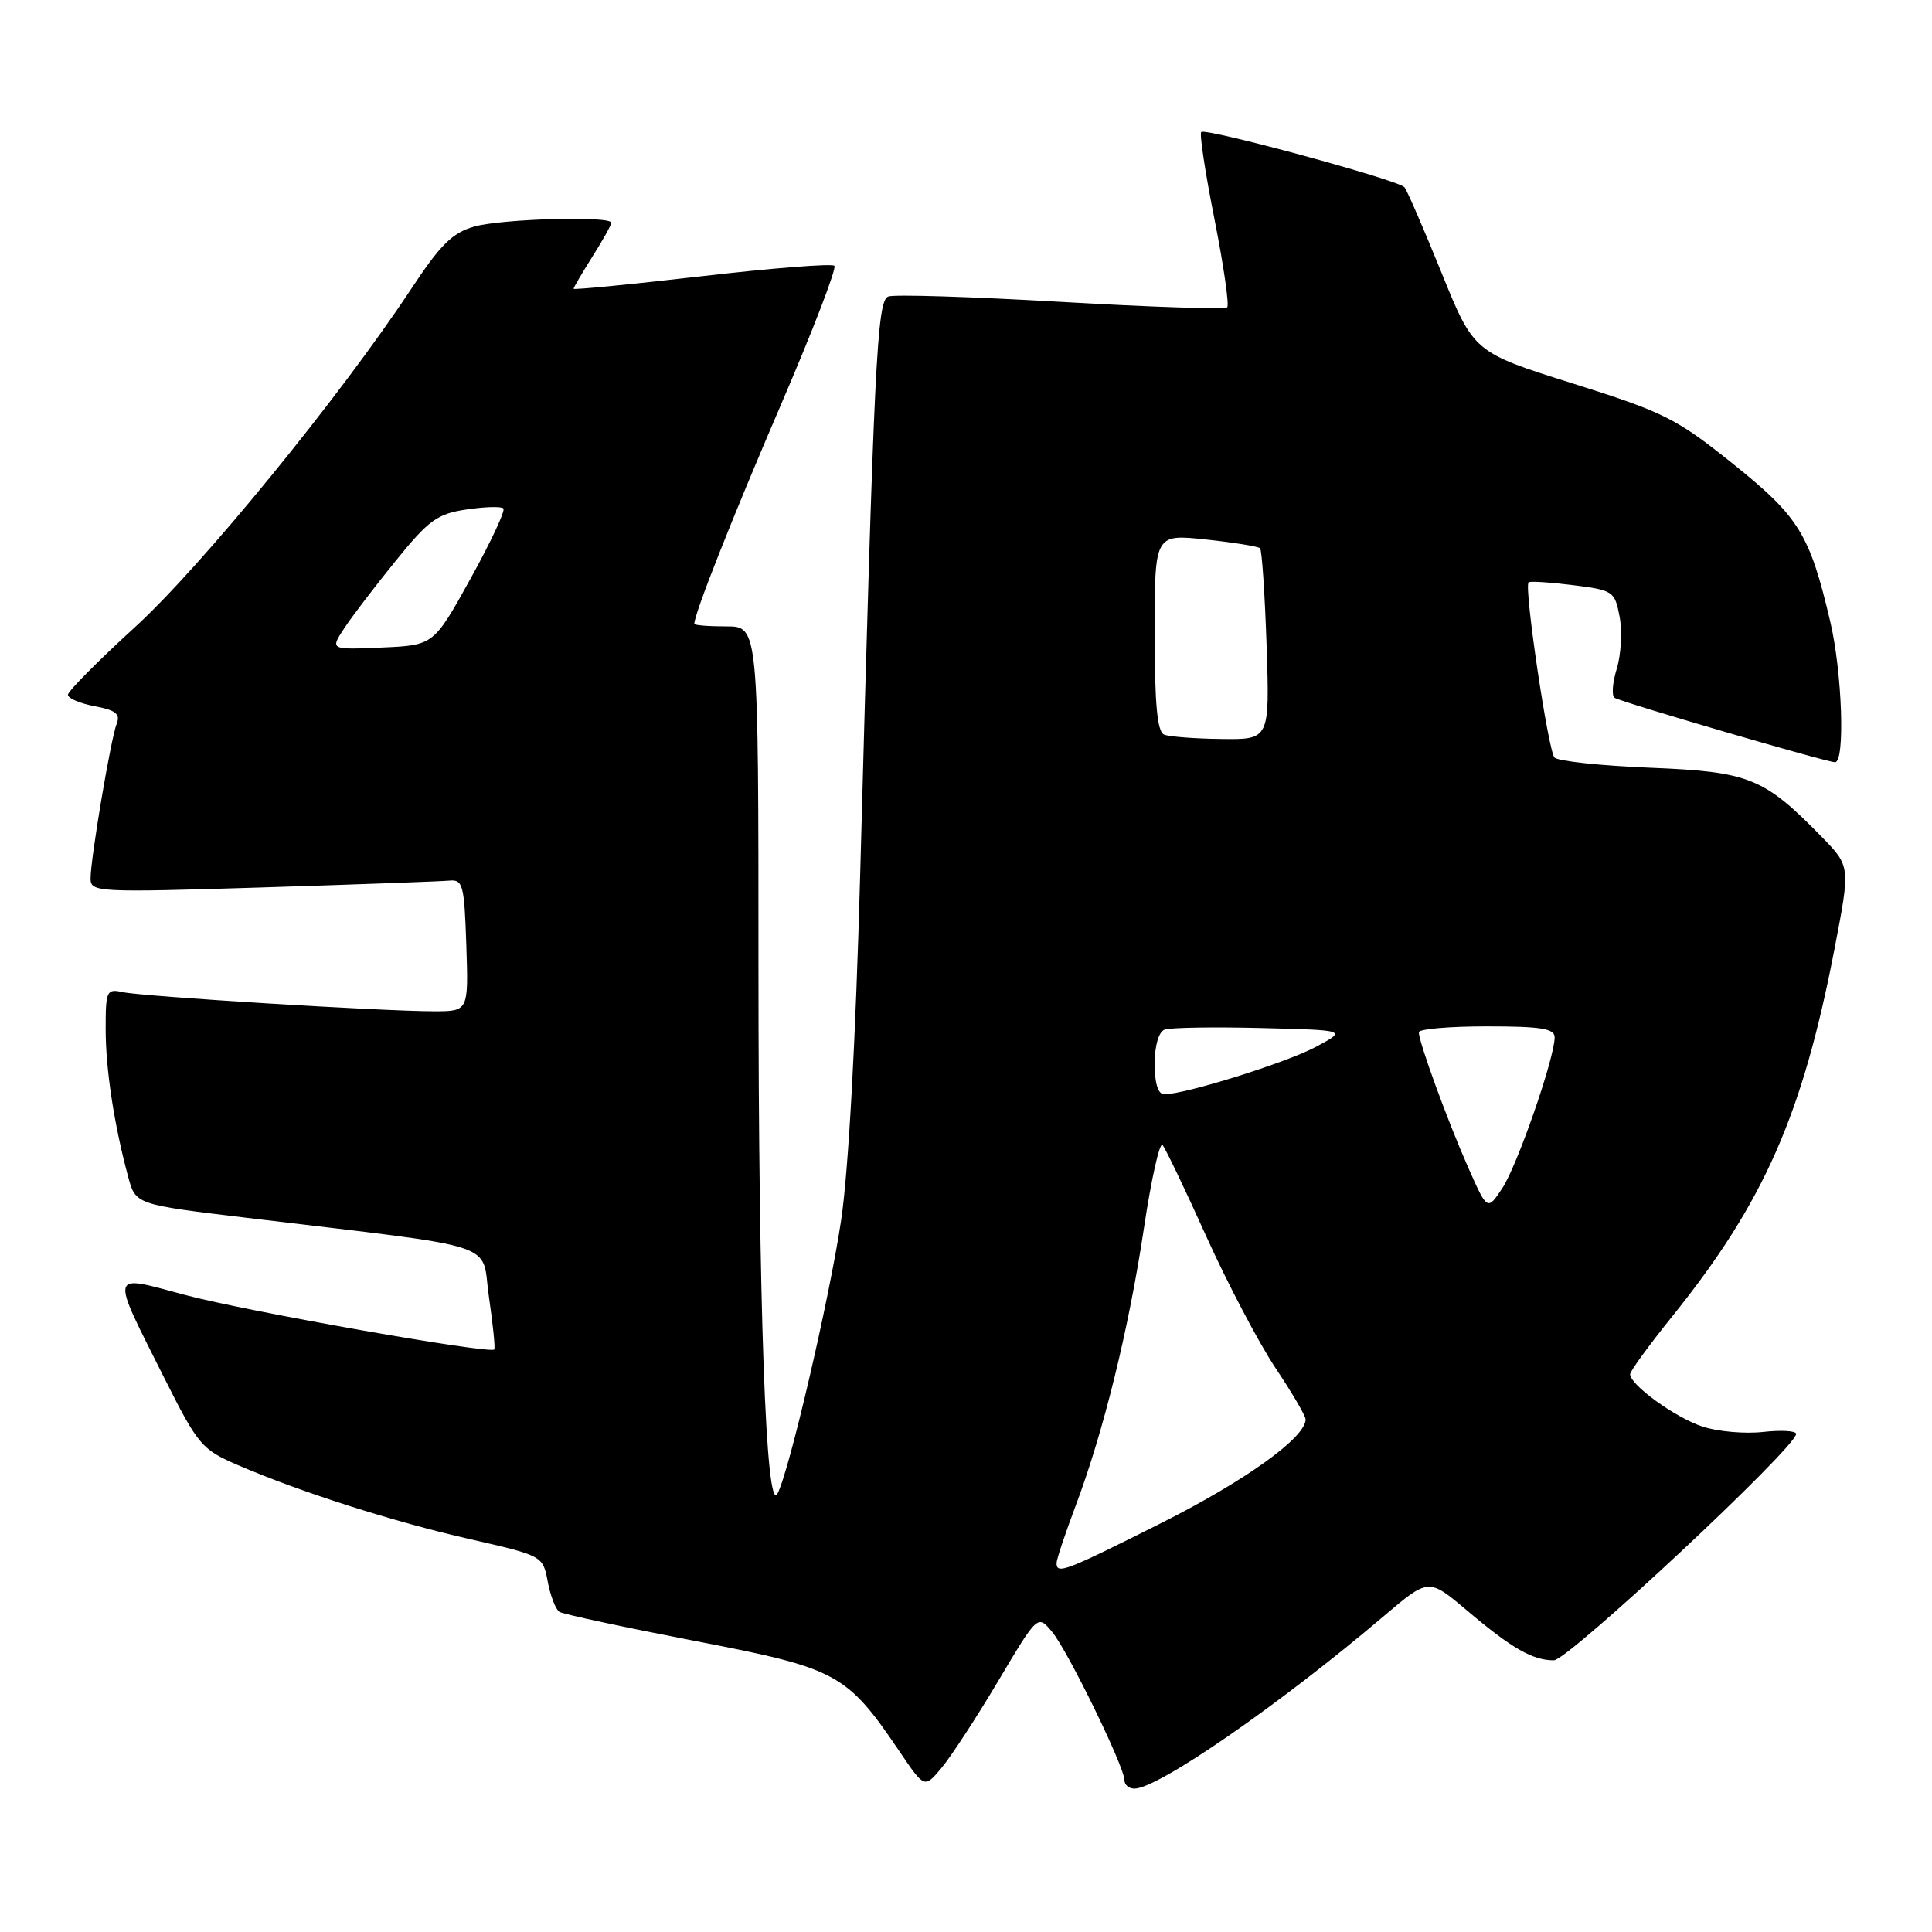 <?xml version="1.0" encoding="UTF-8" standalone="no"?>
<!DOCTYPE svg PUBLIC "-//W3C//DTD SVG 1.1//EN" "http://www.w3.org/Graphics/SVG/1.1/DTD/svg11.dtd" >
<svg xmlns="http://www.w3.org/2000/svg" xmlns:xlink="http://www.w3.org/1999/xlink" version="1.1" viewBox="0 0 256 256">
 <g >
 <path fill="currentColor"
d=" M 132.28 222.72 C 137.50 213.94 137.50 213.94 139.40 216.22 C 141.48 218.71 149.00 234.12 149.00 235.90 C 149.00 236.50 149.59 237.00 150.31 237.00 C 153.47 237.00 169.59 225.85 183.40 214.11 C 189.30 209.10 189.30 209.10 194.40 213.41 C 200.32 218.42 203.08 220.00 205.89 220.00 C 207.79 220.00 238.00 191.78 238.00 190.00 C 238.00 189.59 236.03 189.47 233.62 189.74 C 231.21 190.01 227.60 189.69 225.59 189.03 C 221.99 187.84 216.00 183.51 216.00 182.09 C 216.00 181.69 218.51 178.24 221.58 174.43 C 233.73 159.33 238.86 147.70 243.10 125.64 C 245.19 114.78 245.19 114.78 241.38 110.88 C 233.72 103.04 231.80 102.26 218.68 101.73 C 212.18 101.47 206.46 100.86 205.98 100.38 C 205.15 99.54 201.93 77.86 202.54 77.17 C 202.70 76.98 205.33 77.15 208.39 77.53 C 213.77 78.20 213.97 78.34 214.61 81.73 C 214.97 83.65 214.80 86.75 214.23 88.61 C 213.66 90.47 213.53 92.21 213.94 92.46 C 214.92 93.07 242.05 101.00 243.15 101.00 C 244.51 101.00 244.10 89.07 242.52 82.37 C 239.79 70.75 238.38 68.48 229.64 61.47 C 222.12 55.44 220.51 54.63 208.39 50.81 C 195.28 46.68 195.28 46.68 190.99 36.09 C 188.63 30.27 186.43 25.19 186.10 24.81 C 185.28 23.85 159.75 16.92 159.17 17.49 C 158.92 17.75 159.71 22.96 160.93 29.07 C 162.14 35.19 162.90 40.43 162.61 40.72 C 162.32 41.01 152.40 40.69 140.58 40.00 C 128.75 39.32 118.46 38.99 117.70 39.29 C 116.20 39.86 115.82 47.70 113.98 115.79 C 113.39 137.70 112.43 155.10 111.46 161.65 C 109.91 172.08 104.53 195.16 103.01 197.93 C 101.49 200.68 100.50 173.16 100.50 128.25 C 100.50 83.00 100.50 83.00 96.25 83.00 C 93.91 83.00 92.00 82.85 92.00 82.66 C 92.00 81.33 96.96 68.78 103.47 53.65 C 107.69 43.84 110.88 35.55 110.56 35.22 C 110.23 34.90 102.33 35.52 92.99 36.60 C 83.64 37.68 76.00 38.43 76.00 38.26 C 76.00 38.10 77.13 36.18 78.50 34.00 C 79.88 31.82 81.00 29.81 81.00 29.52 C 81.00 28.59 66.60 28.98 62.89 30.01 C 59.96 30.83 58.39 32.37 54.50 38.26 C 45.04 52.59 26.66 75.10 17.86 83.12 C 12.99 87.57 9.00 91.60 9.00 92.06 C 9.00 92.53 10.60 93.21 12.56 93.58 C 15.32 94.10 15.97 94.61 15.47 95.87 C 14.69 97.82 12.01 113.70 12.00 116.40 C 12.00 118.23 12.82 118.27 34.75 117.59 C 47.26 117.20 58.40 116.79 59.50 116.69 C 61.34 116.51 61.52 117.19 61.79 125.25 C 62.08 134.00 62.08 134.00 57.50 134.00 C 50.67 134.00 18.84 132.04 16.25 131.46 C 14.13 130.99 14.00 131.28 14.00 136.34 C 14.00 141.69 15.11 148.99 16.99 155.96 C 17.97 159.60 17.97 159.60 32.73 161.37 C 67.15 165.51 63.69 164.37 64.79 171.87 C 65.32 175.52 65.64 178.64 65.49 178.81 C 64.93 179.45 32.70 173.77 24.53 171.59 C 14.37 168.88 14.54 168.17 21.84 182.73 C 26.23 191.46 26.74 192.07 31.49 194.12 C 39.79 197.70 52.09 201.63 62.30 203.95 C 71.92 206.15 71.94 206.15 72.58 209.59 C 72.94 211.48 73.63 213.27 74.13 213.58 C 74.63 213.89 82.70 215.62 92.07 217.43 C 111.05 221.09 112.17 221.70 119.28 232.21 C 122.50 236.96 122.50 236.96 124.78 234.23 C 126.03 232.73 129.41 227.55 132.28 222.72 Z  M 140.00 207.12 C 140.00 206.63 141.14 203.21 142.53 199.52 C 146.23 189.69 149.57 176.12 151.58 162.72 C 152.55 156.24 153.66 151.29 154.04 151.72 C 154.42 152.15 157.04 157.61 159.85 163.85 C 162.67 170.09 166.78 177.91 168.98 181.22 C 171.19 184.52 173.00 187.61 173.00 188.08 C 173.00 190.47 165.08 196.17 153.95 201.77 C 141.20 208.18 140.00 208.65 140.00 207.12 Z  M 194.53 154.67 C 191.81 148.52 188.00 138.08 188.00 136.78 C 188.00 136.35 192.05 136.00 197.00 136.00 C 204.19 136.00 206.00 136.29 206.00 137.45 C 206.00 140.17 201.03 154.50 199.05 157.46 C 197.08 160.43 197.08 160.43 194.53 154.67 Z  M 153.00 140.97 C 153.00 138.57 153.53 136.73 154.31 136.43 C 155.03 136.16 160.77 136.06 167.06 136.22 C 178.50 136.50 178.50 136.50 174.35 138.72 C 170.44 140.81 157.04 145.00 154.27 145.00 C 153.45 145.00 153.00 143.56 153.00 140.97 Z  M 154.25 97.34 C 153.34 96.97 153.00 93.29 153.00 83.80 C 153.00 70.77 153.00 70.77 159.75 71.48 C 163.46 71.88 166.71 72.40 166.96 72.64 C 167.21 72.88 167.60 78.69 167.83 85.54 C 168.24 98.00 168.24 98.00 161.87 97.92 C 158.37 97.88 154.94 97.62 154.25 97.34 Z  M 45.62 83.24 C 46.65 81.67 49.73 77.64 52.46 74.28 C 56.80 68.92 57.95 68.08 61.80 67.51 C 64.21 67.15 66.42 67.08 66.70 67.37 C 66.99 67.65 65.02 71.85 62.34 76.69 C 57.46 85.50 57.46 85.50 50.60 85.80 C 43.74 86.10 43.74 86.10 45.62 83.24 Z "/>
</g>
</svg>